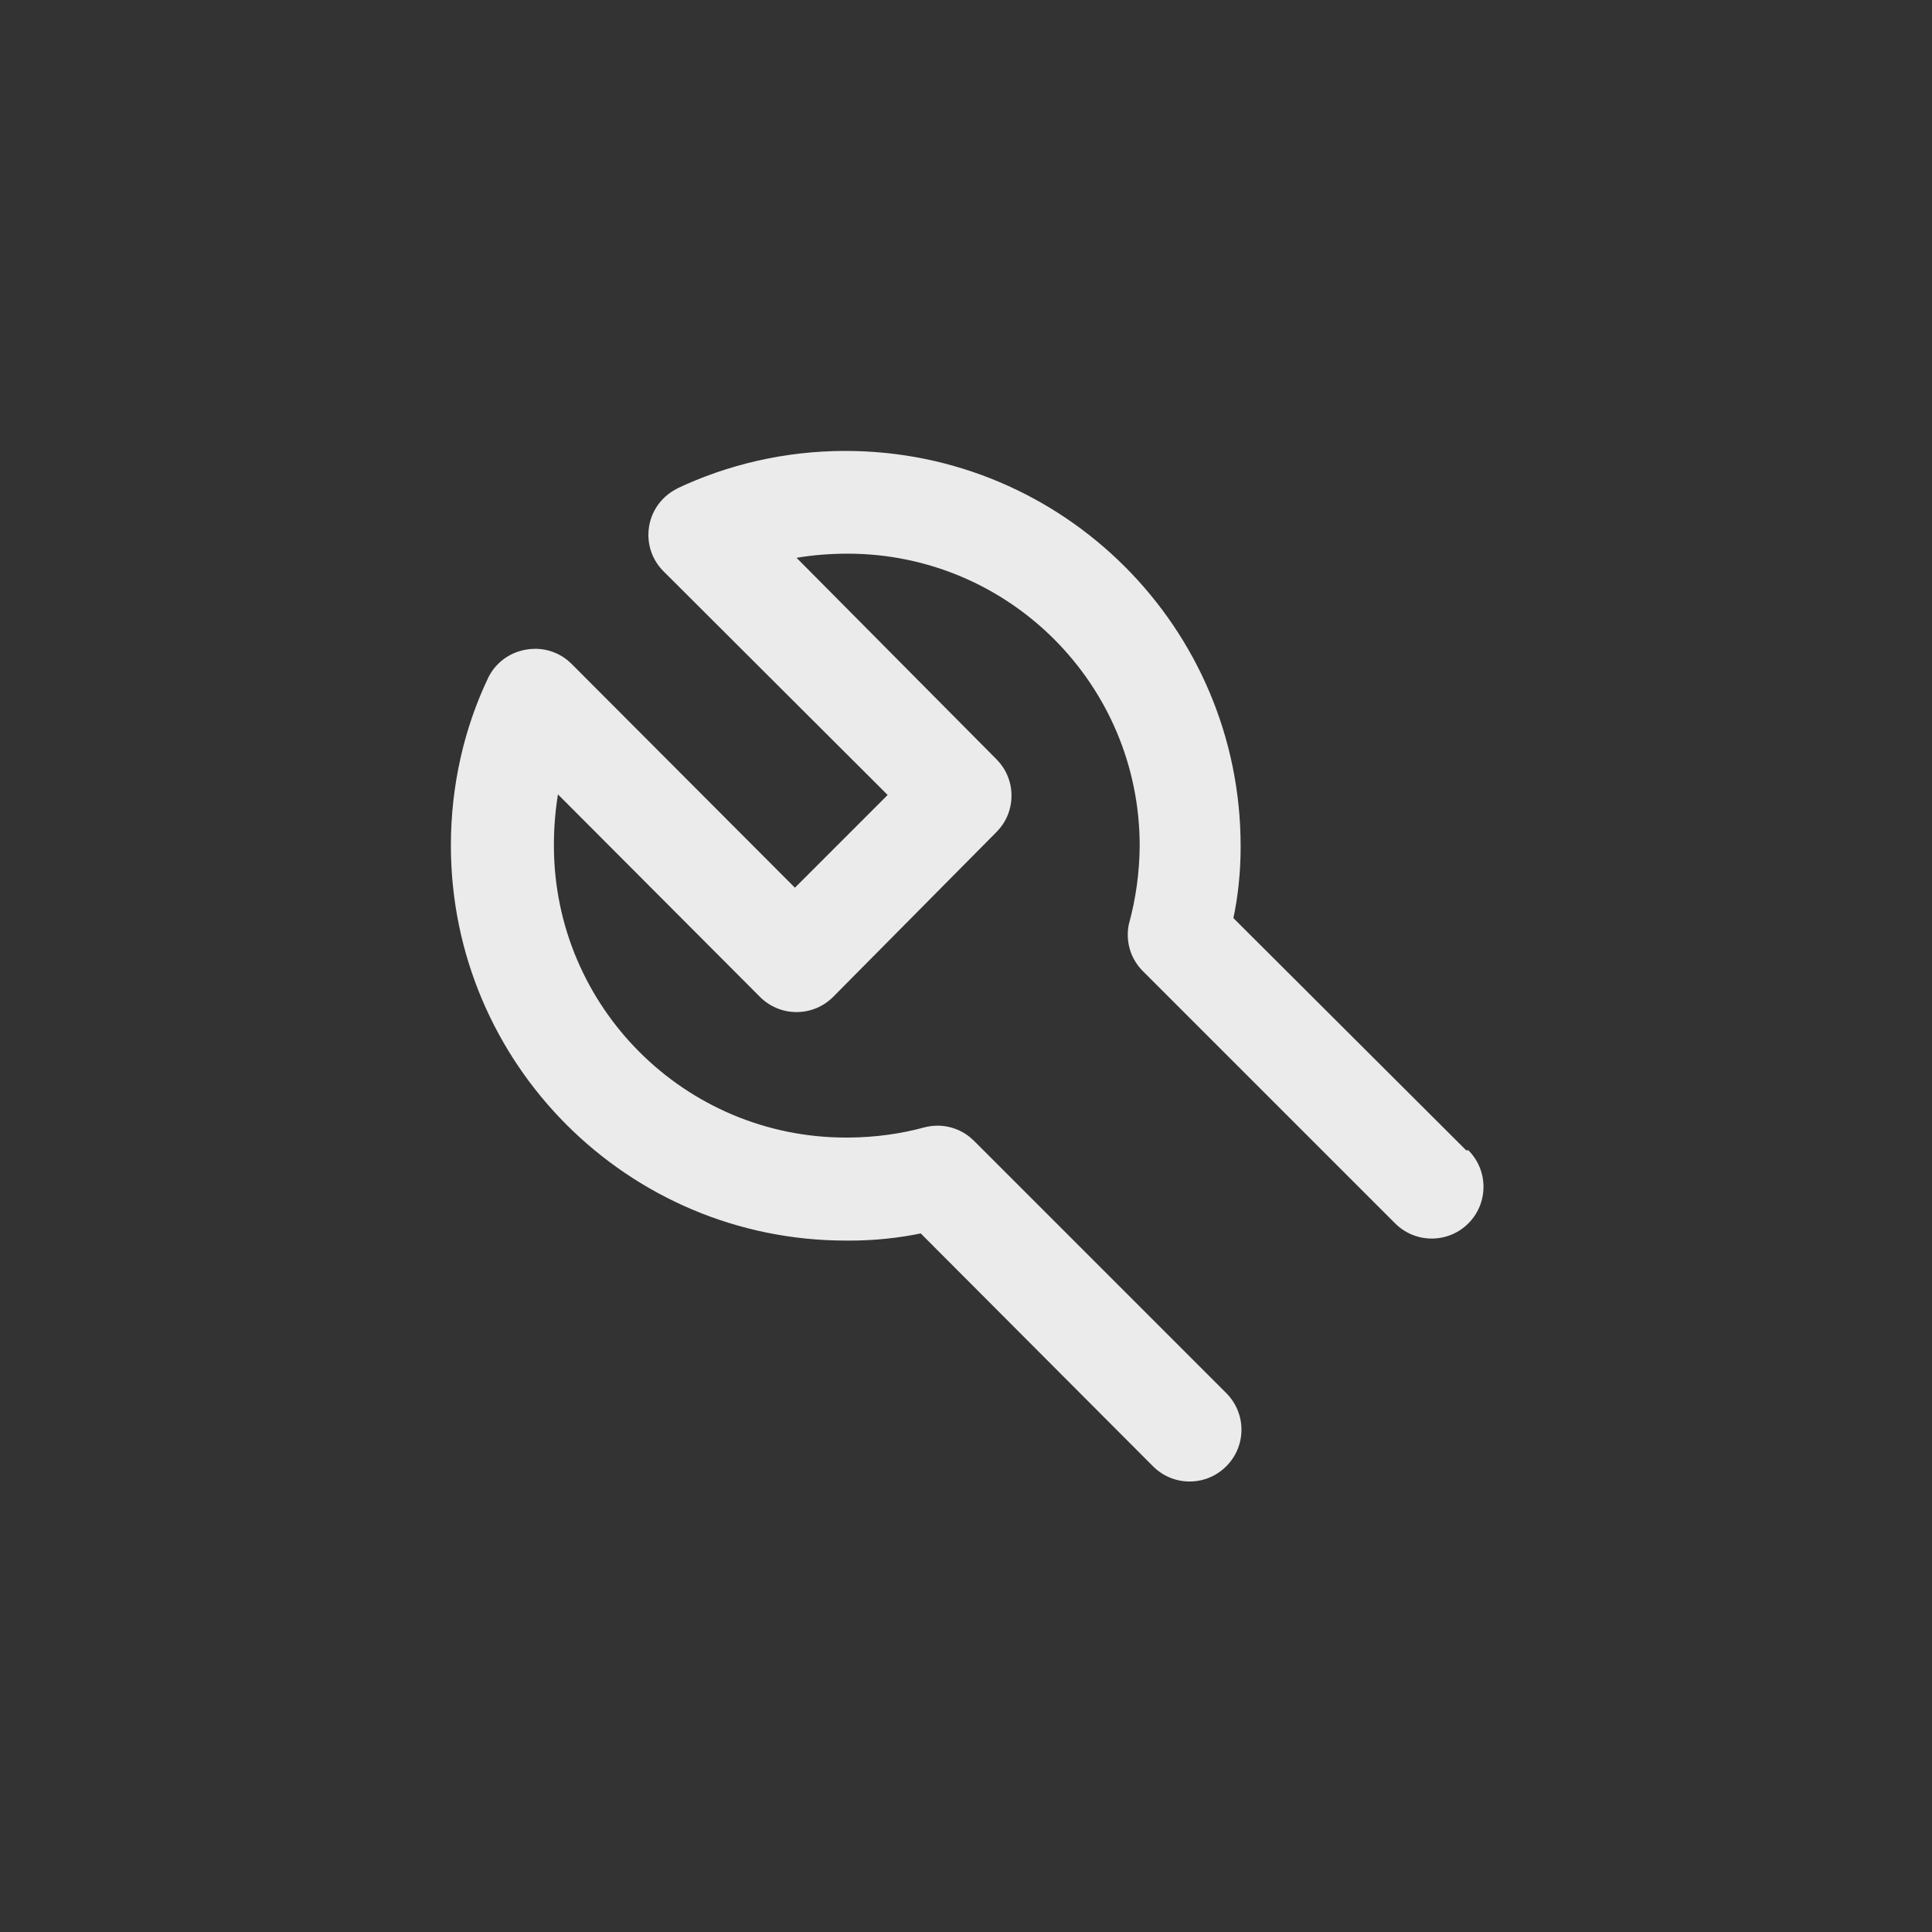 <!-- Generated by IcoMoon.io -->
<svg version="1.1" xmlns="http://www.w3.org/2000/svg" width="40" height="40" viewBox="0 0 40 40">
<rect x="0" y="0" width="40" height="40" fill="#333333" stroke="none"/>
<title>ul-wrench</title>
<path fill="#ebebeb" d="M30.358 23.818l-4.822-4.81c0.095-0.442 0.15-0.95 0.15-1.47 0-0.008 0-0.017 0-0.025v0.002c-0.002-4.518-3.664-8.179-8.182-8.179-1.254 0-2.443 0.282-3.506 0.787l0.050-0.021c-0.317 0.147-0.546 0.436-0.607 0.783l-0.001 0.006c-0.010 0.055-0.016 0.118-0.016 0.182 0 0.295 0.12 0.563 0.314 0.756v0l4.64 4.63-1.92 1.92-4.63-4.64c-0.192-0.189-0.456-0.306-0.747-0.306-0.068 0-0.134 0.006-0.198 0.018l0.006-0.001c-0.351 0.060-0.64 0.285-0.786 0.591l-0.002 0.006c-0.483 1.013-0.766 2.202-0.766 3.456 0 4.518 3.663 8.182 8.182 8.182 0.018 0 0.036 0 0.054 0h-0.002c0.007 0 0.015 0 0.023 0 0.52 0 1.028-0.054 1.518-0.158l-0.048 0.009 4.81 4.822c0.194 0.195 0.462 0.315 0.758 0.315s0.564-0.121 0.758-0.315v0c0.195-0.194 0.315-0.462 0.315-0.758s-0.121-0.564-0.315-0.758l-5.226-5.226c-0.193-0.191-0.458-0.31-0.752-0.31-0.093 0-0.183 0.012-0.269 0.034l0.007-0.002c-0.473 0.132-1.016 0.21-1.576 0.214h-0.002c-0.016 0-0.034 0-0.054 0-3.337 0-6.042-2.702-6.048-6.037v-0.001c0-0.007 0-0.016 0-0.025 0-0.368 0.031-0.729 0.090-1.080l-0.006 0.038 4.182 4.192c0.194 0.195 0.462 0.315 0.758 0.315s0.564-0.121 0.758-0.315l3.392-3.424c0.186-0.192 0.3-0.453 0.3-0.742s-0.114-0.55-0.3-0.742v0l-4.15-4.182c0.316-0.054 0.681-0.086 1.052-0.086 0.005 0 0.010 0 0.015 0h-0.001c3.336 0.006 6.038 2.711 6.038 6.048 0 0 0 0 0 0v0c-0.004 0.563-0.082 1.106-0.224 1.622l0.010-0.044c-0.021 0.078-0.033 0.169-0.033 0.262 0 0.294 0.118 0.559 0.31 0.752l5.226 5.226c0.194 0.194 0.462 0.314 0.758 0.314 0.591 0 1.071-0.479 1.071-1.071 0-0.296-0.12-0.563-0.314-0.758v0z"></path>
</svg>
